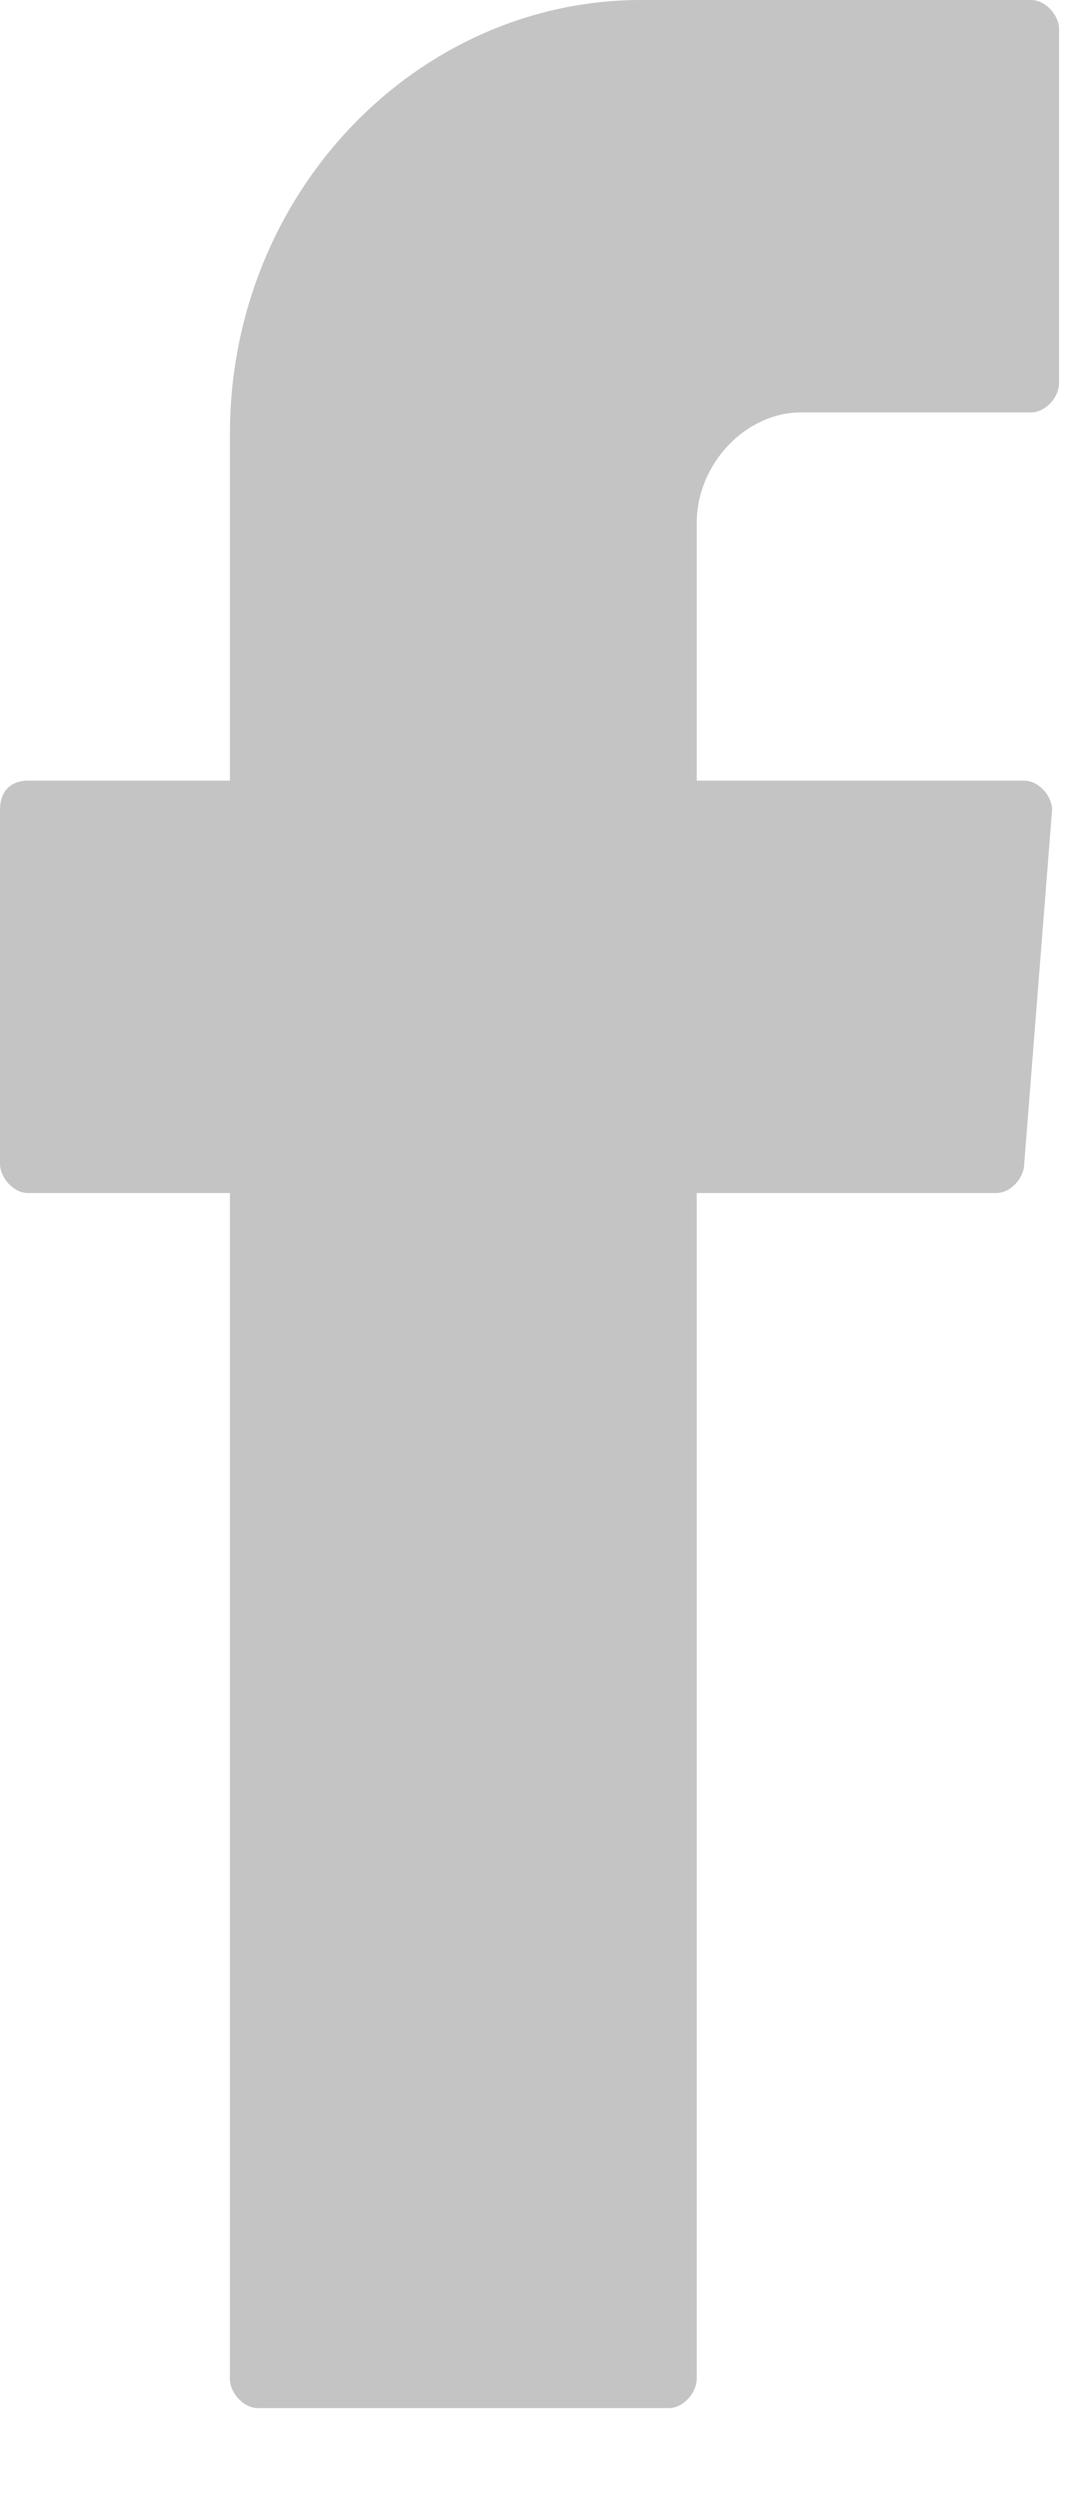 <svg width="9" height="21" viewBox="0 0 9 21" fill="none" xmlns="http://www.w3.org/2000/svg">
<path fill-rule="evenodd" clip-rule="evenodd" d="M1.932 10.206V19.979C1.932 20.103 2.049 20.227 2.166 20.227H5.621C5.738 20.227 5.855 20.103 5.855 19.979V10.021H8.373C8.49 10.021 8.607 9.897 8.607 9.773L8.841 6.804C8.841 6.68 8.724 6.557 8.607 6.557H5.855V4.392C5.855 3.897 6.265 3.464 6.733 3.464H8.666C8.783 3.464 8.9 3.34 8.9 3.216V0.247C8.9 0.124 8.783 0 8.666 0H5.387C3.513 0 1.932 1.608 1.932 3.649V6.557H0.234C0.117 6.557 0 6.619 0 6.804V9.773C0 9.897 0.117 10.021 0.234 10.021H1.932V10.206Z" fill="#C4C4C4"/>
</svg>
